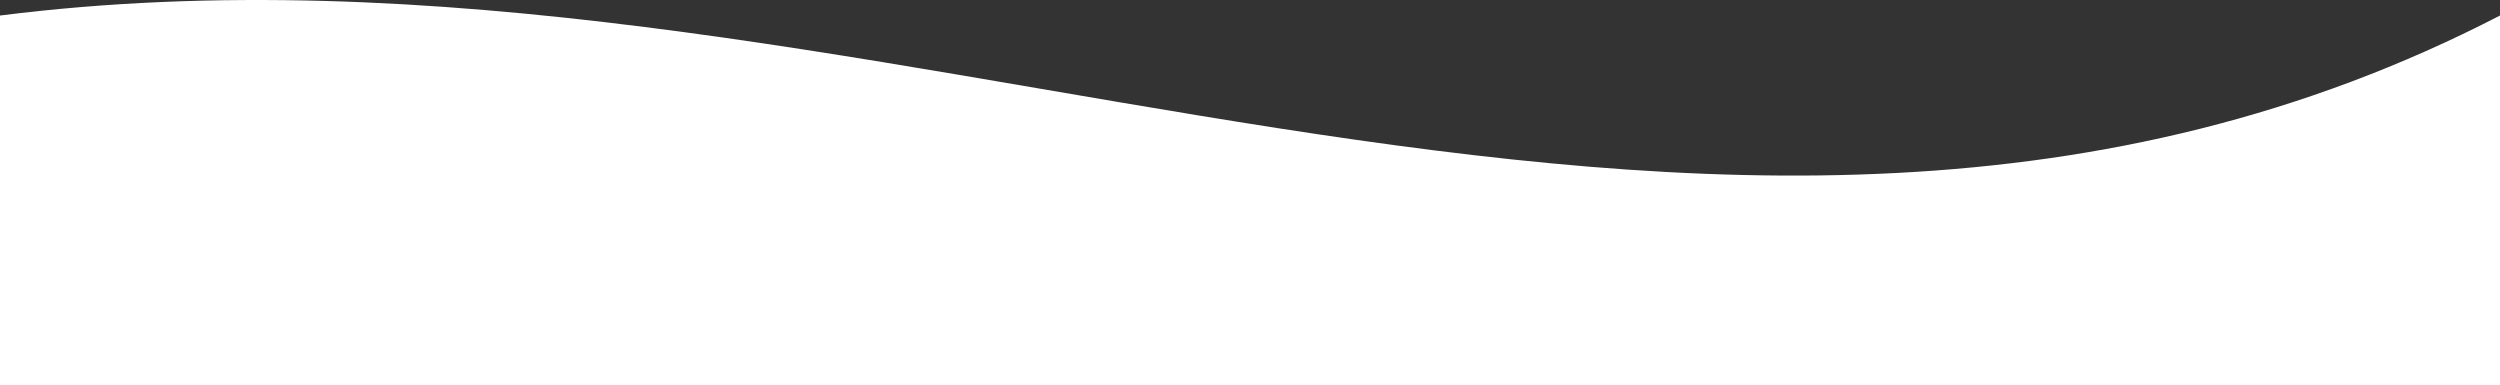 <svg width="1421" height="219" viewBox="0 0 1421 219" fill="none" xmlns="http://www.w3.org/2000/svg">
<rect x="0" y="0" width="1421" height="219" fill="#333333" stroke="none"/>
<path d="M0 8.827C492.04 -53.367 970.636 241.672 1421 8.827V219H0V8.827Z" fill="white"/>
</svg>
